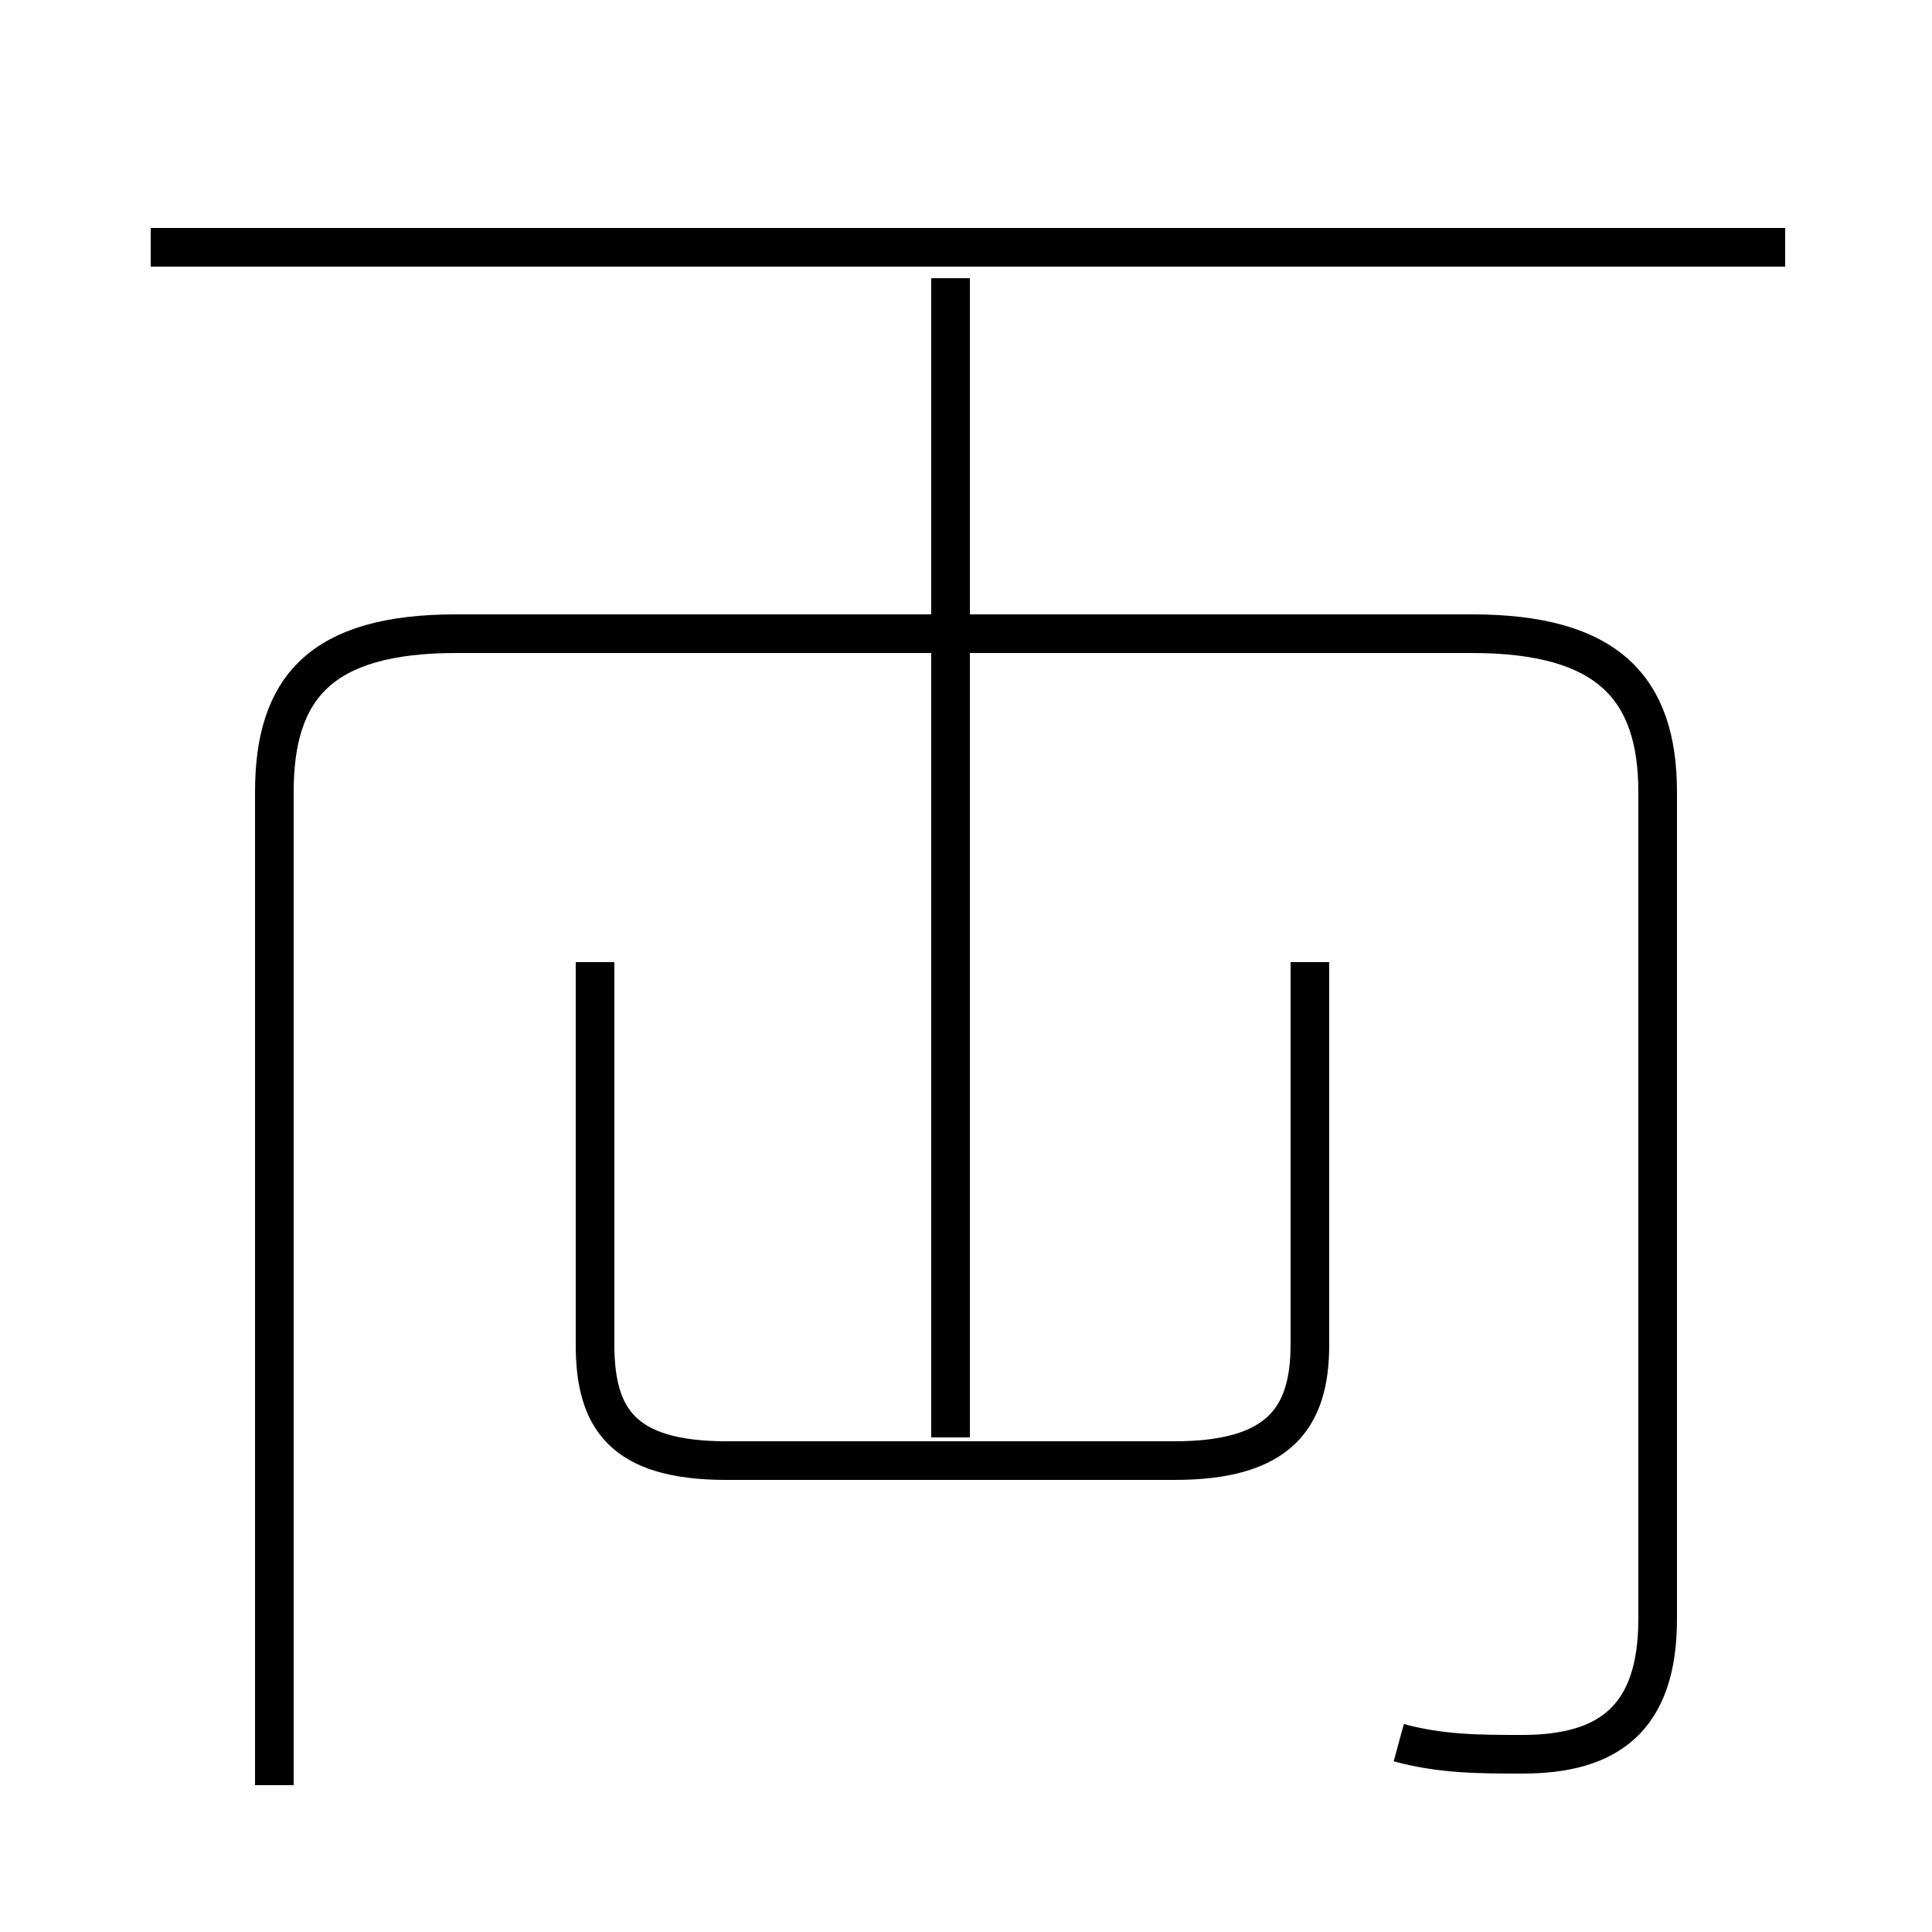 <?xml version='1.0' encoding='utf8'?>
<svg viewBox="0.0 -6.0 50.0 50.0" version="1.1" xmlns="http://www.w3.org/2000/svg">
<rect x="0.0" y="-6.0" width="50.0" height="50.0" fill="#808080" stroke="none"/>
<rect x="-1000" y="-1000" width="2000" height="2000" stroke="white" fill="white"/>
<g style="fill:white;stroke:#000000;  stroke-width:1">
<path d="M 36.2 1.1 C 37.3 1.4 38.3 1.4 39.4 1.4 C 41.6 1.4 42.9 0.5 42.9 -2.1 L 42.9 -23.5 C 42.9 -26.2 41.6 -27.6 38.1 -27.6 L 11.8 -27.6 C 8.3 -27.6 7.1 -26.2 7.1 -23.5 L 7.1 2.2 M 15.4 -19.1 L 15.4 -9.2 C 15.4 -7.3 16.1 -6.2 18.8 -6.2 L 30.4 -6.2 C 33.1 -6.2 33.9 -7.3 33.9 -9.2 L 33.9 -19.1 M 24.6 -6.8 L 24.6 -36.8 M 46.2 -37.6 L 3.9 -37.6" transform="translate(0.0 38.0)" />
</g>
</svg>